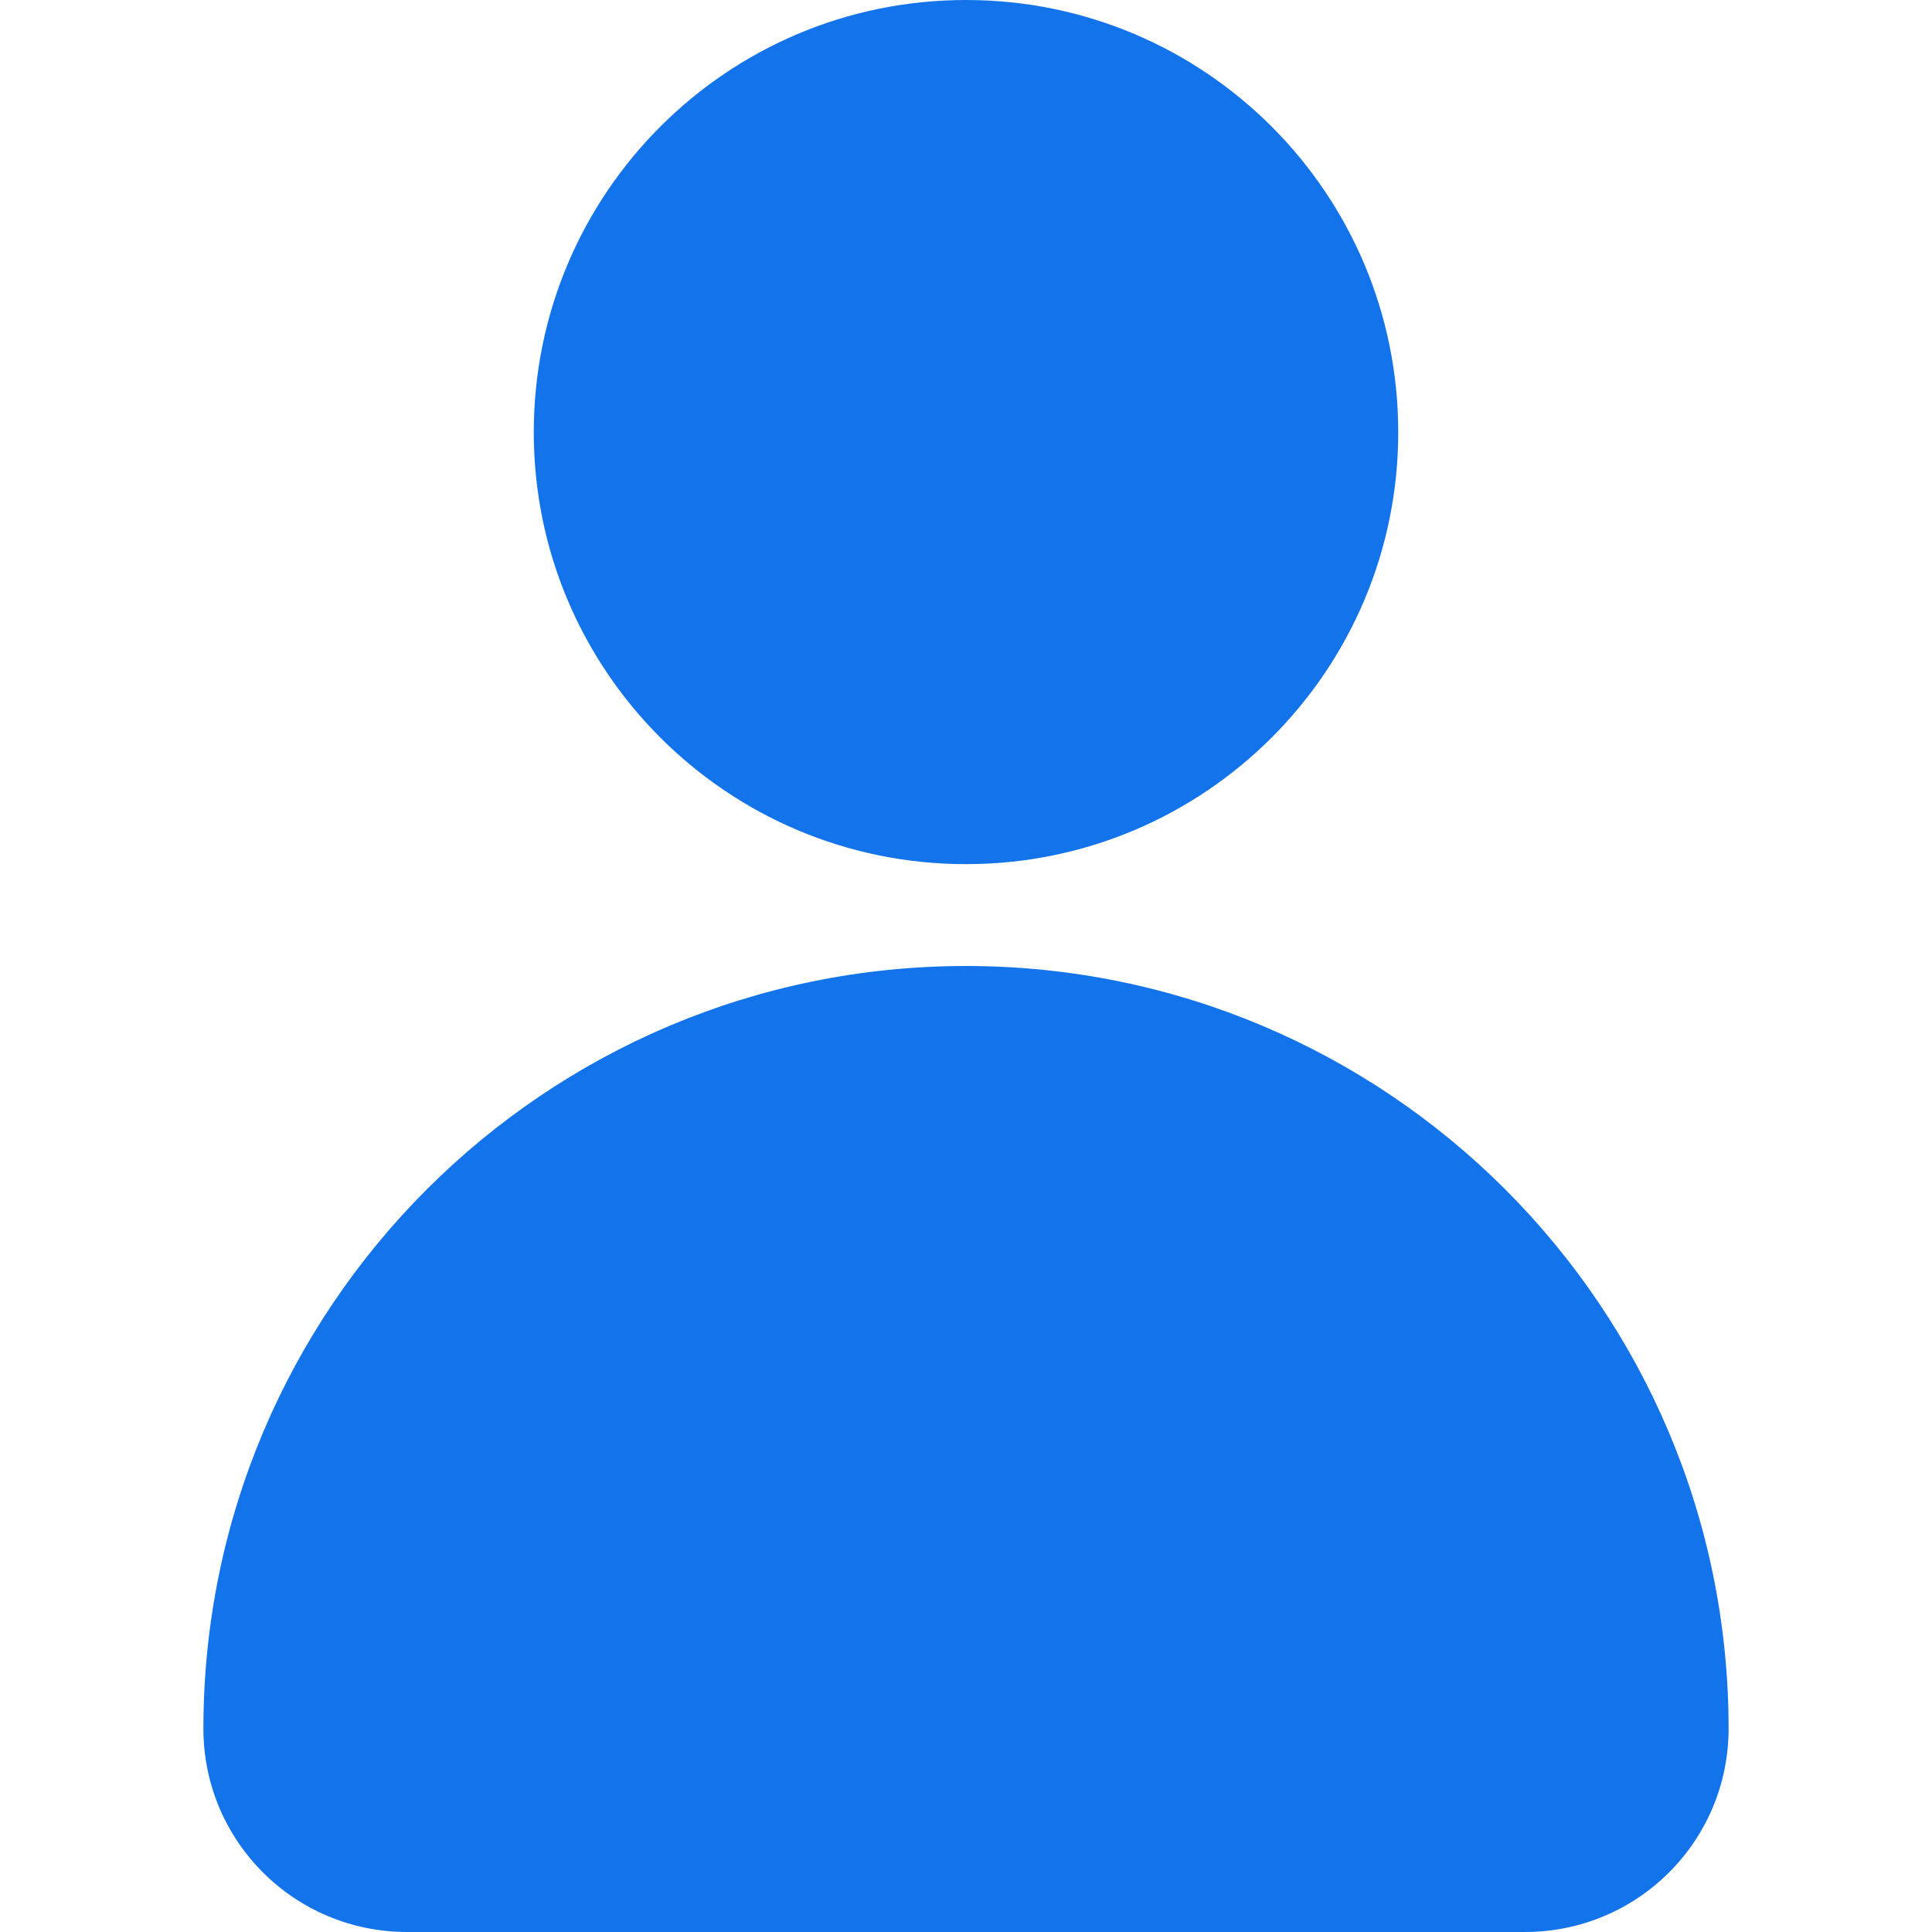 <?xml version="1.0" encoding="UTF-8"?>
<svg xmlns="http://www.w3.org/2000/svg" xmlns:xlink="http://www.w3.org/1999/xlink" width="18px" height="18px" viewBox="0 0 18 18" version="1.1">
<g id="surface1">
<path style=" stroke:none;fill-rule:nonzero;fill:rgb(7.059%,45.098%,91.765%);fill-opacity:1;" d="M 13.027 4.027 C 13.027 6.246 11.227 8.051 9 8.051 C 6.773 8.051 4.973 6.246 4.973 4.027 C 4.973 1.805 6.773 0 9 0 C 11.227 0 13.027 1.805 13.027 4.027 Z M 9 9 C 5.078 9 1.895 12.18 1.895 16.105 C 1.895 17.152 2.742 18 3.793 18 L 14.207 18 C 15.258 18 16.105 17.152 16.105 16.105 C 16.105 12.18 12.922 9 9 9 Z M 9 9 "/>
</g>
</svg>
